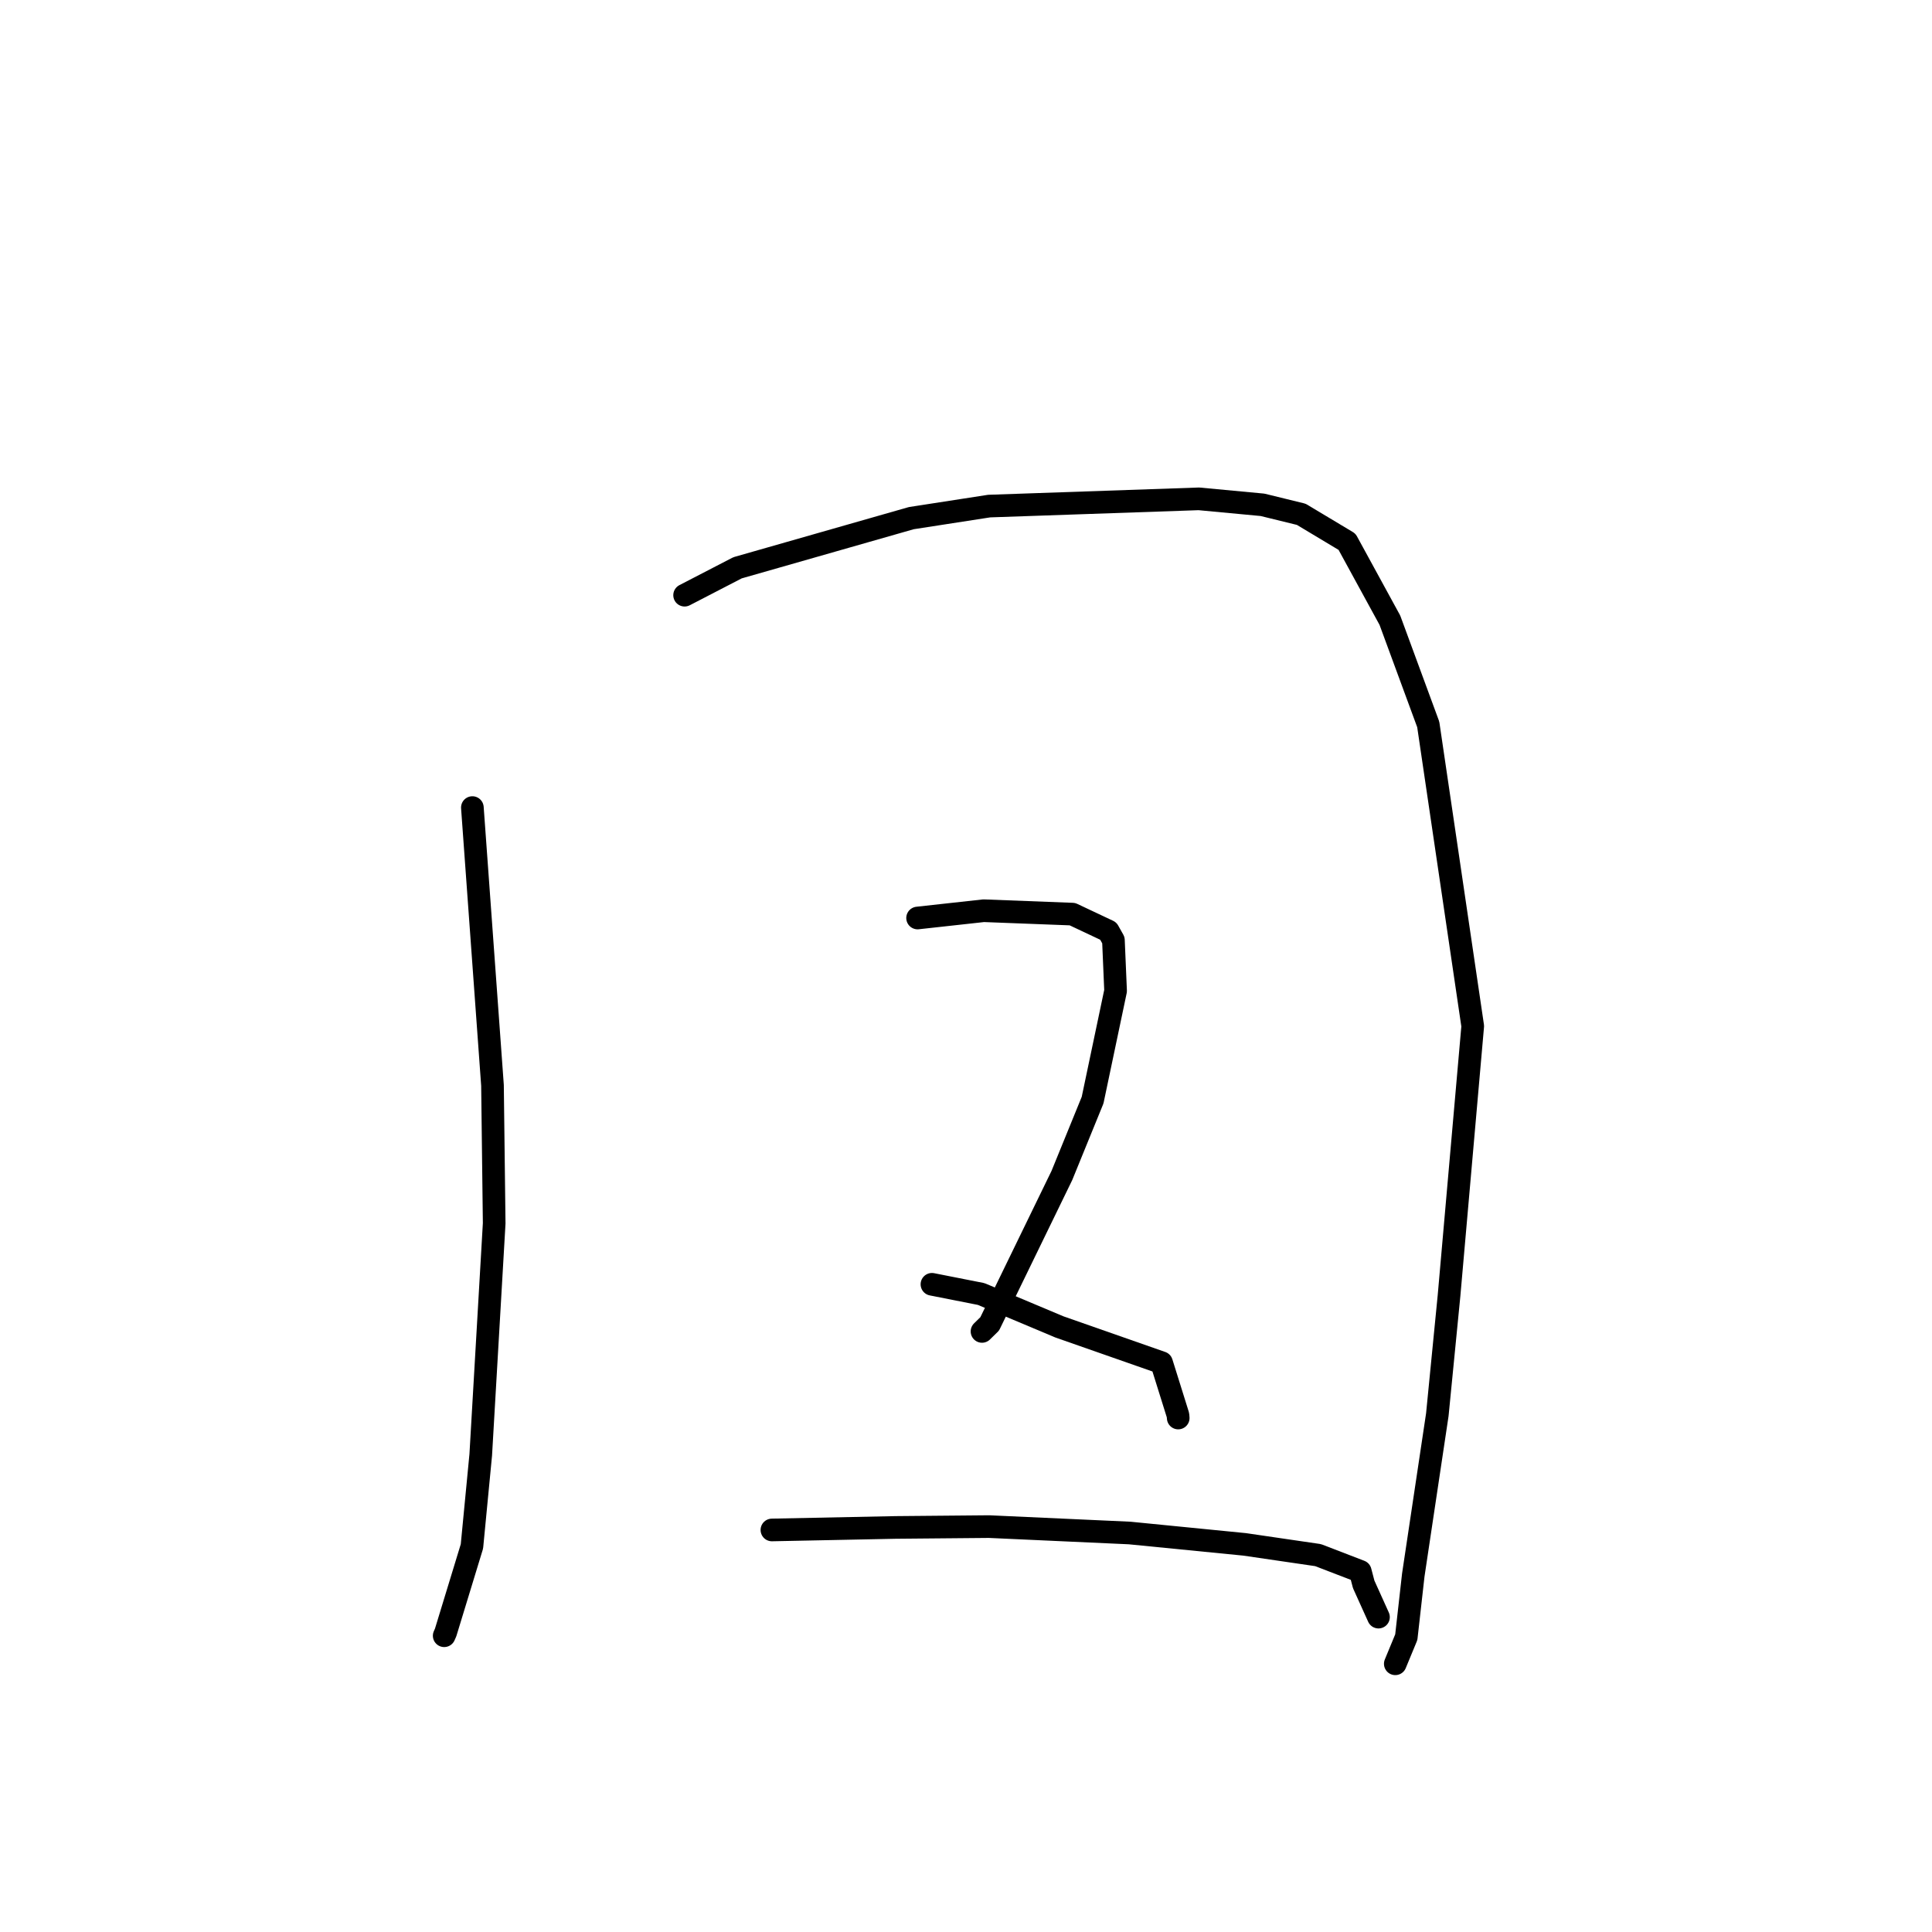 <?xml version="1.0" standalone="no"?>
    <svg width="256" height="256" xmlns="http://www.w3.org/2000/svg" version="1.1">
    <polyline stroke="black" stroke-width="3" stroke-linecap="round" fill="transparent" stroke-linejoin="round" points="62.592 107.008 65.258 143.818 65.482 162.101 63.701 192.772 62.534 204.899 59.049 216.313 58.858 216.744 " />
        <polyline stroke="black" stroke-width="3" stroke-linecap="round" fill="transparent" stroke-linejoin="round" points="90.714 78.866 97.726 75.236 120.752 68.657 131.068 67.059 158.855 66.099 167.291 66.891 172.423 68.149 178.488 71.786 184.167 82.182 189.25 95.992 195.144 135.968 192.004 171.682 190.453 187.451 187.266 208.711 186.341 216.935 185.015 220.14 184.883 220.461 " />
        <polyline stroke="black" stroke-width="3" stroke-linecap="round" fill="transparent" stroke-linejoin="round" points="121.585 121.64 130.346 120.675 142.102 121.126 146.855 123.368 147.534 124.578 147.821 131.296 144.776 145.77 140.704 155.758 131.14 175.422 130.121 176.421 " />
        <polyline stroke="black" stroke-width="3" stroke-linecap="round" fill="transparent" stroke-linejoin="round" points="123.487 170.176 130.012 171.464 140.38 175.824 153.912 180.561 156.088 187.517 156.12 187.895 " />
        <polyline stroke="black" stroke-width="3" stroke-linecap="round" fill="transparent" stroke-linejoin="round" points="102.282 202.727 118.669 202.394 131.058 202.283 149.687 203.131 164.925 204.638 174.652 206.062 180.244 208.215 180.697 209.939 182.479 213.883 182.657 214.277 " />
        </svg>